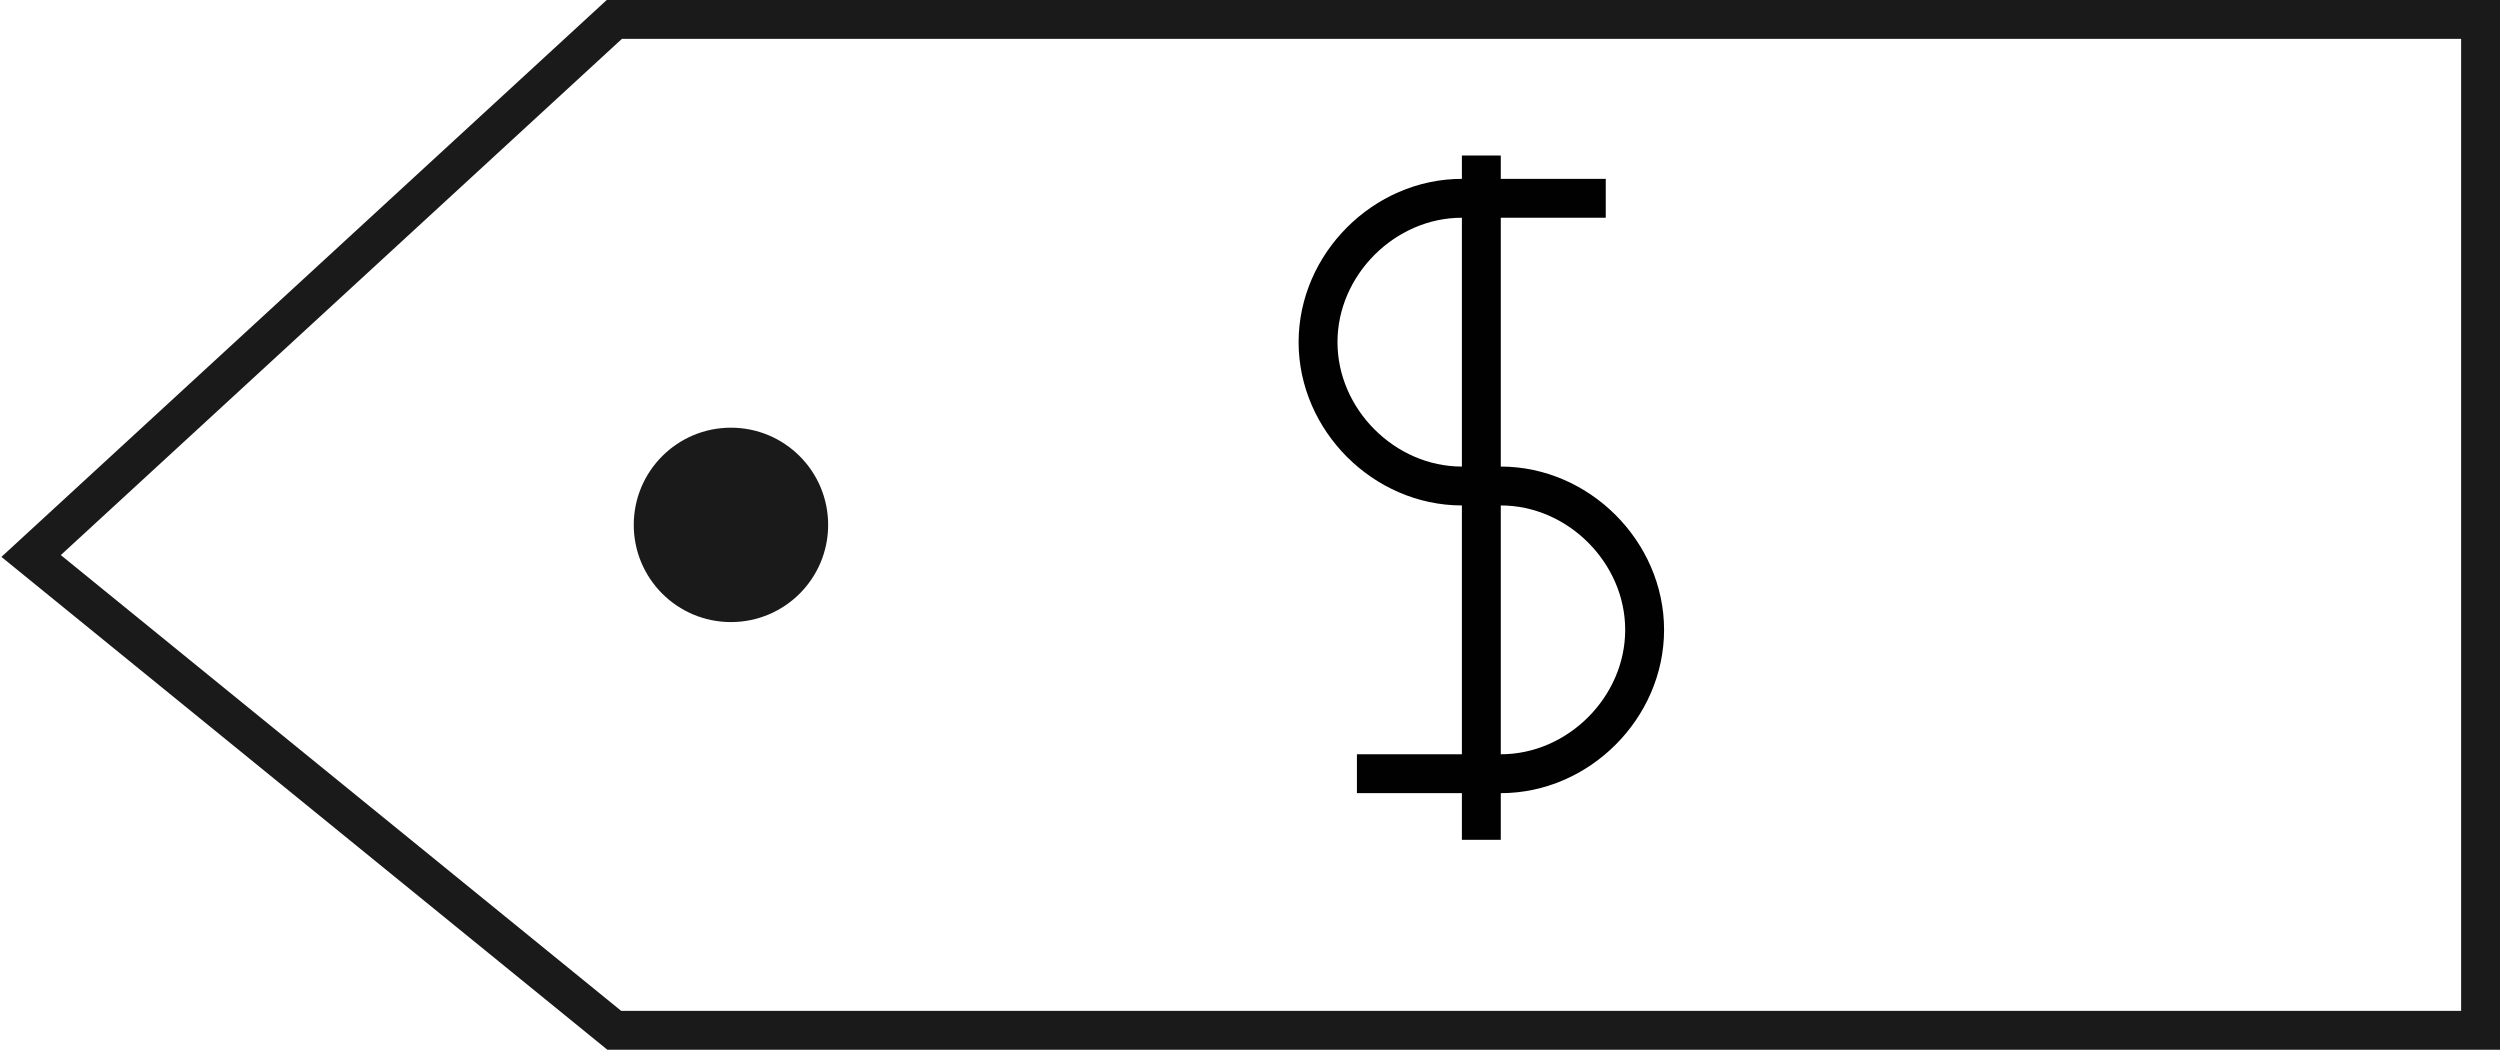 <?xml version="1.0" encoding="utf-8"?>
<!-- Generator: Adobe Illustrator 23.0.1, SVG Export Plug-In . SVG Version: 6.00 Build 0)  -->
<svg version="1.1" id="Layer_1" xmlns="http://www.w3.org/2000/svg" xmlns:xlink="http://www.w3.org/1999/xlink" x="0px" y="0px"
	 width="64.3px" height="27px" viewBox="0 0 64.3 27" style="enable-background:new 0 0 64.3 27;" xml:space="preserve">
<style type="text/css">
	.st0{fill:none;stroke:#1A1A1A;stroke-miterlimit:10;}
	.st1{fill:none;stroke:#010101;stroke-miterlimit:10;}
	.st2{fill:#1A1A1A;}
</style>
<g>
	<polygon class="st0" points="63.8,26.5 15.8,26.5 0.8,14.3 15.8,0.5 63.8,0.5 	"/>
	<g>
		<path class="st1" d="M34.9,19.9h3.7c2,0,3.7-1.7,3.7-3.7s-1.7-3.7-3.7-3.7l-1,0c-2,0-3.7-1.7-3.7-3.7s1.7-3.7,3.7-3.7h3.7"/>
		<line class="st1" x1="38.1" y1="4" x2="38.1" y2="21.6"/>
	</g>
</g>
<circle class="st2" cx="18.8" cy="13.5" r="2.5"/>
</svg>
